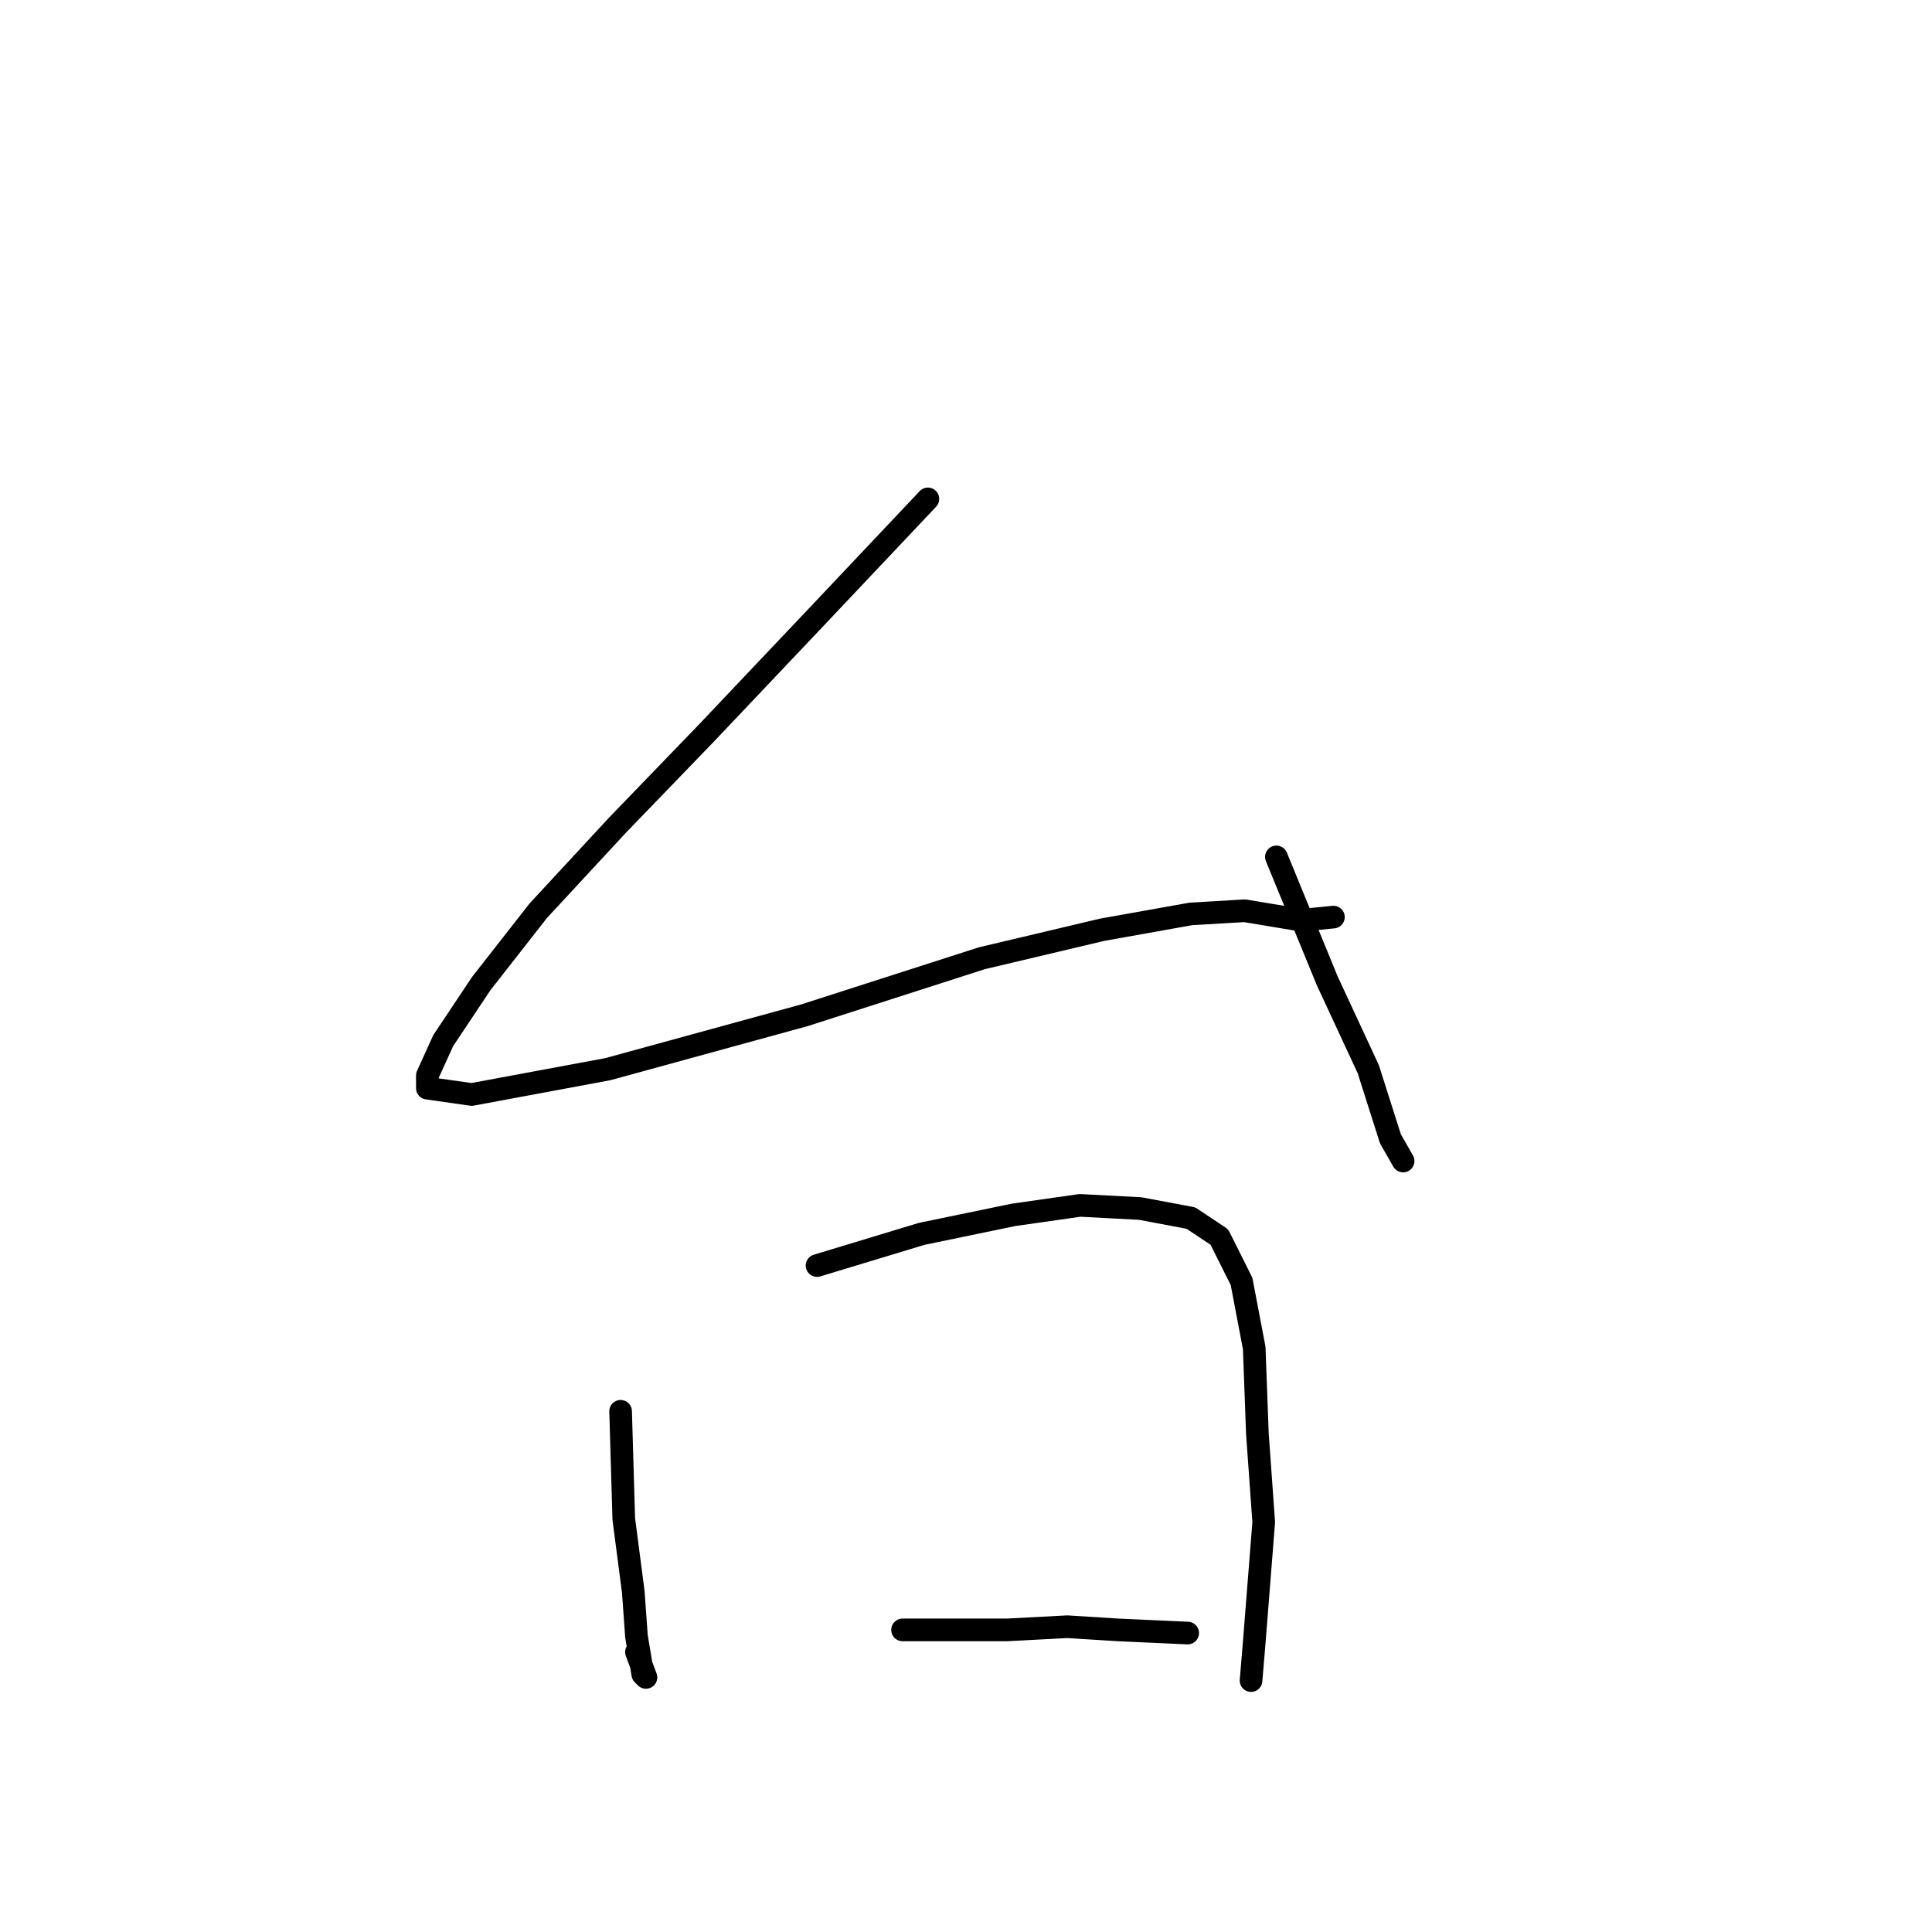 <?xml version="1.0" standalone="no"?>
    <svg width="256" height="256" xmlns="http://www.w3.org/2000/svg" version="1.1">
    <polyline stroke="black" stroke-width="3" stroke-linecap="round" fill="transparent" stroke-linejoin="round" points="122.952 66.108 108.68 81.22 93.568 97.171 81.814 109.345 71.319 120.679 63.763 130.334 58.726 137.89 56.627 142.508 56.627 144.187 62.504 145.026 80.555 141.668 106.581 134.532 130.089 126.976 146.04 123.198 157.794 121.099 164.93 120.679 172.486 121.938 176.684 121.519 176.684 121.519 " />
        <polyline stroke="black" stroke-width="3" stroke-linecap="round" fill="transparent" stroke-linejoin="round" points="169.128 113.543 175.845 129.914 181.302 141.668 184.24 150.903 185.919 153.842 185.919 153.842 " />
        <polyline stroke="black" stroke-width="3" stroke-linecap="round" fill="transparent" stroke-linejoin="round" points="82.234 187.004 82.654 201.277 83.913 210.932 84.333 216.809 85.172 221.846 85.592 222.266 84.333 218.907 84.333 218.907 " />
        <polyline stroke="black" stroke-width="3" stroke-linecap="round" fill="transparent" stroke-linejoin="round" points="108.26 167.694 122.113 163.497 134.286 160.978 143.102 159.719 151.078 160.138 157.794 161.398 161.572 163.916 164.511 169.793 166.19 178.609 166.609 189.943 167.449 201.697 166.19 217.648 165.77 222.685 165.77 222.685 " />
        <polyline stroke="black" stroke-width="3" stroke-linecap="round" fill="transparent" stroke-linejoin="round" points="119.594 215.969 133.447 215.969 141.423 215.549 148.139 215.969 157.374 216.389 157.374 216.389 " />
        </svg>